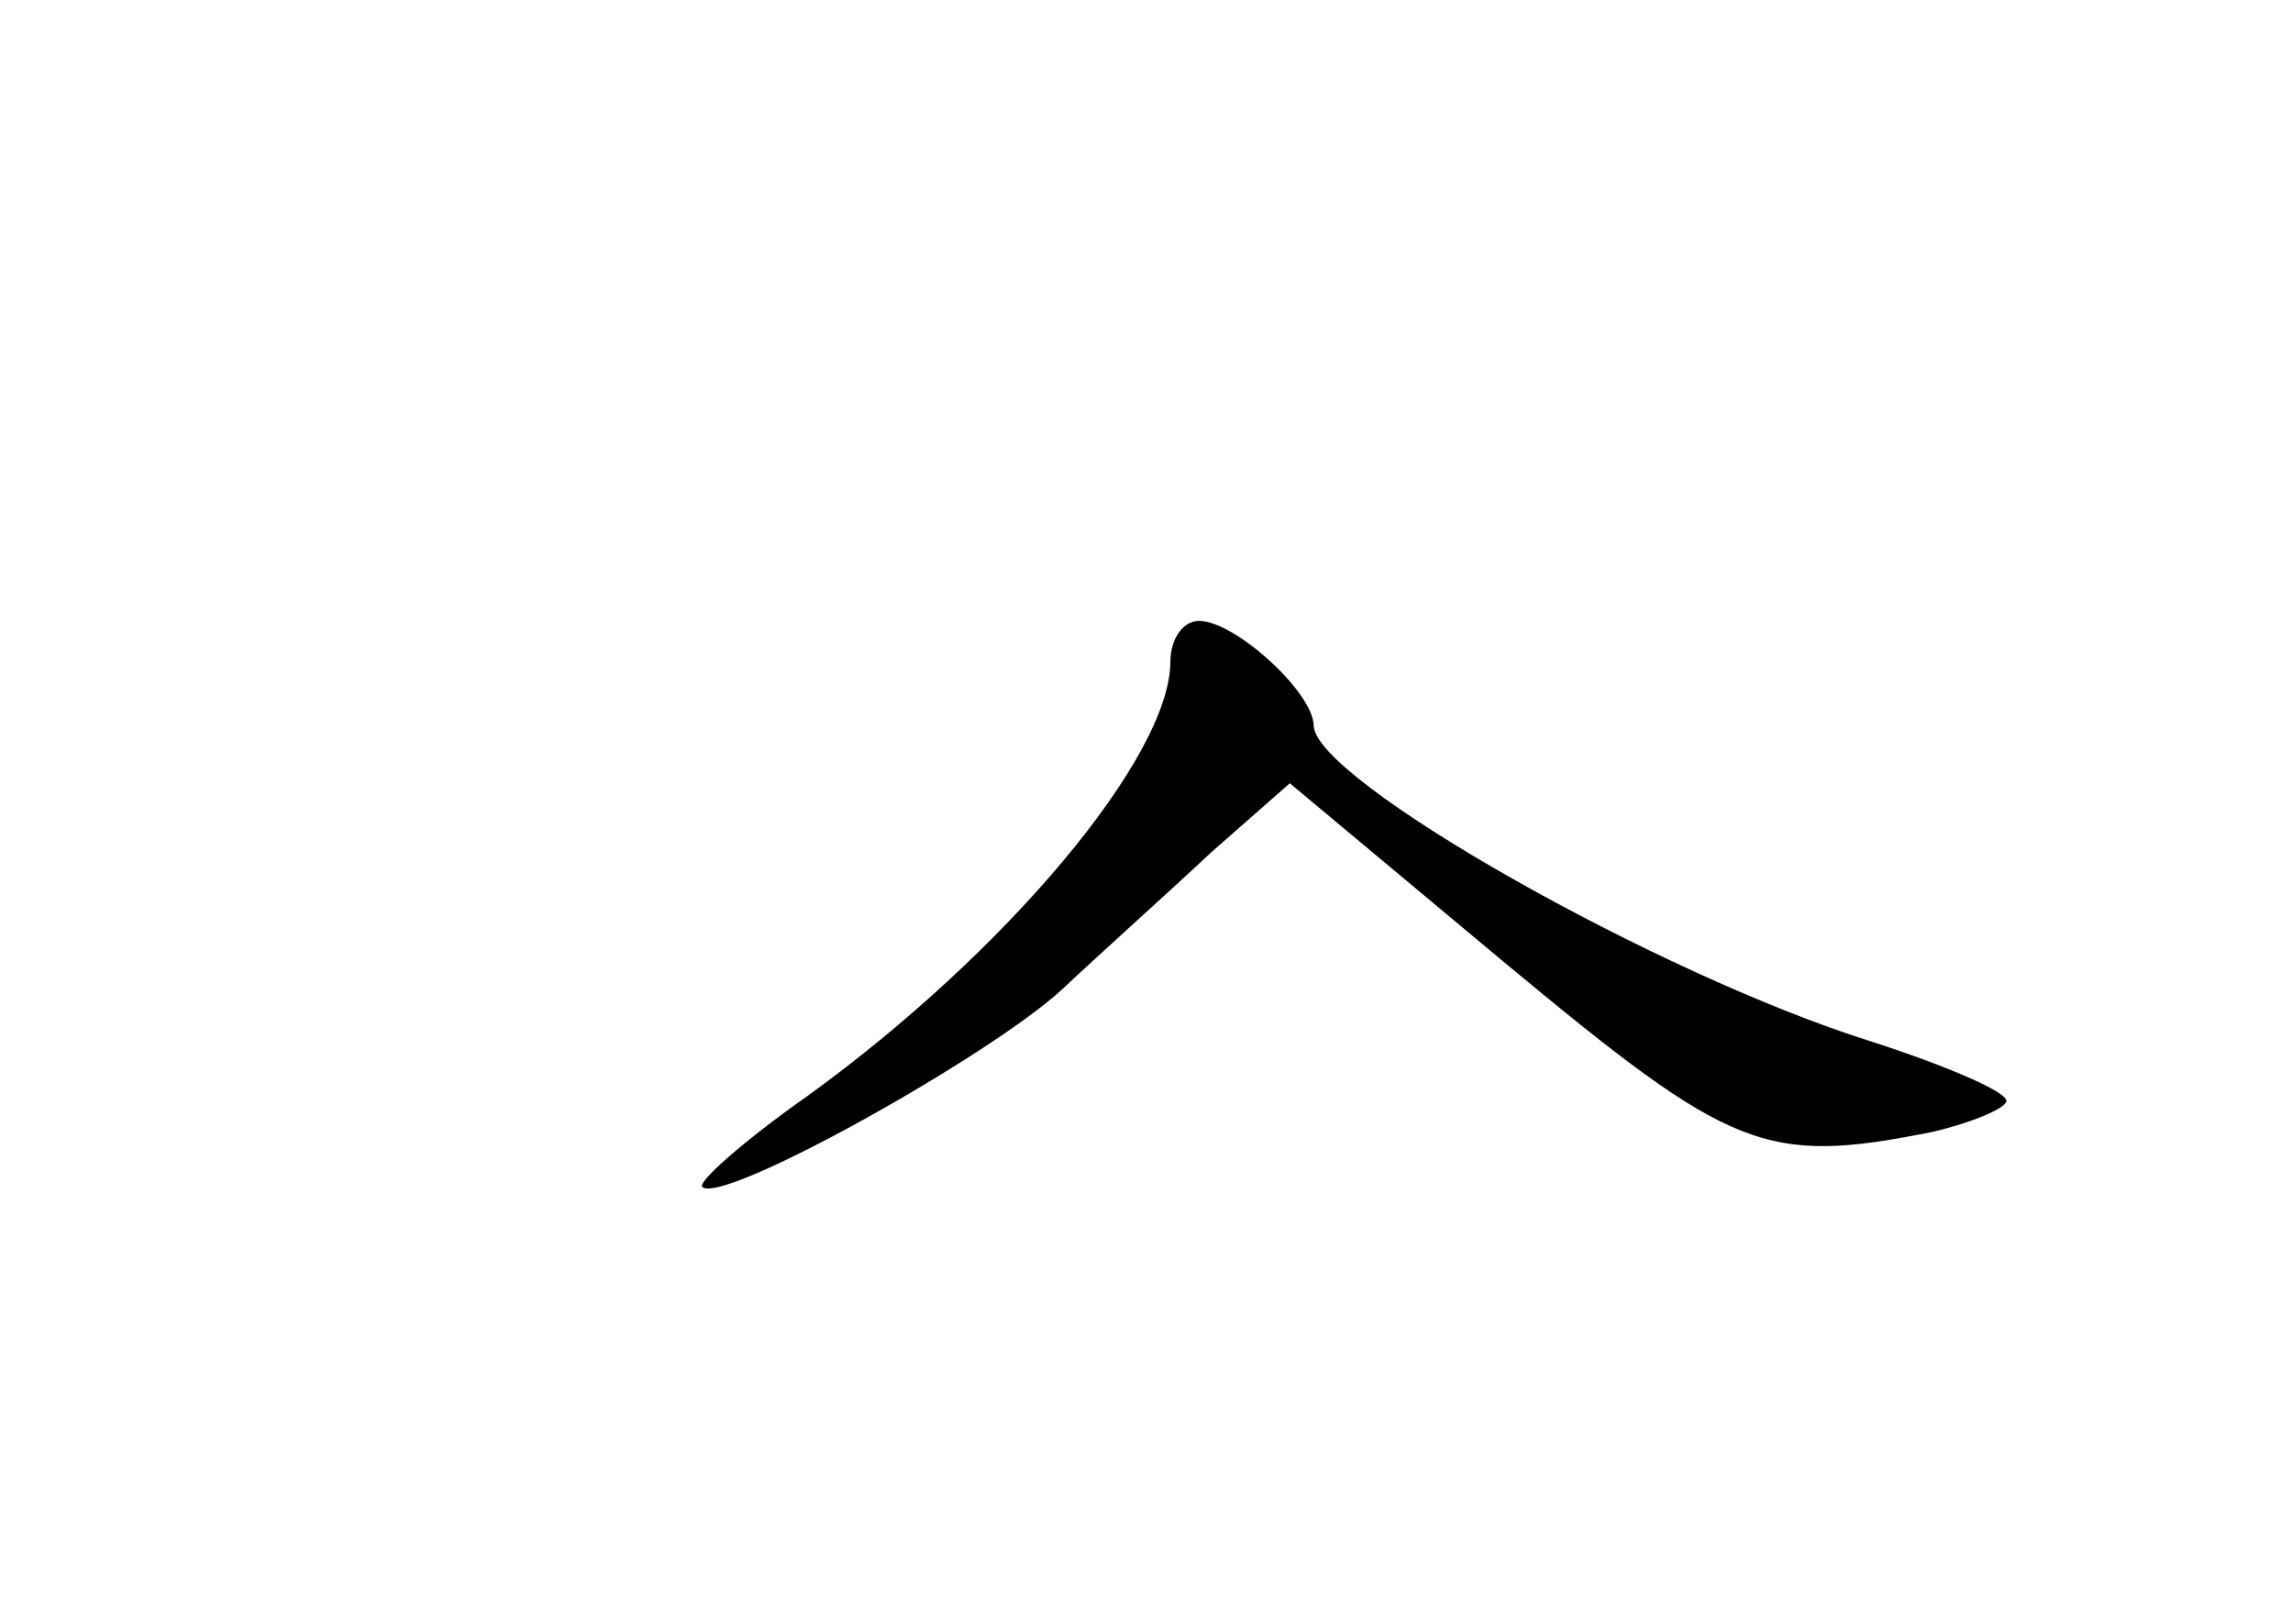 <?xml version="1.0" standalone="no"?>
<!DOCTYPE svg PUBLIC "-//W3C//DTD SVG 20010904//EN"
 "http://www.w3.org/TR/2001/REC-SVG-20010904/DTD/svg10.dtd">
<svg version="1.0" xmlns="http://www.w3.org/2000/svg"
 width="96pt" height="68pt" viewBox="0 0 96 68"
 preserveAspectRatio="xMidYMid meet">
<g transform="translate(0,68) scale(0.1,-0.1)"
fill="#000000" stroke="none">
<path d="M490 403 c0 -40 -69 -122 -152 -182 -27 -19 -46 -36 -44 -38 8 -8
121 55 151 83 17 16 45 41 62 57 l33 29 91 -76 c94 -78 108 -84 178 -70 17 4
31 10 31 13 0 4 -26 15 -57 25 -89 28 -232 109 -233 132 0 14 -33 44 -48 44
-7 0 -12 -8 -12 -17z"/>
</g>
</svg>
